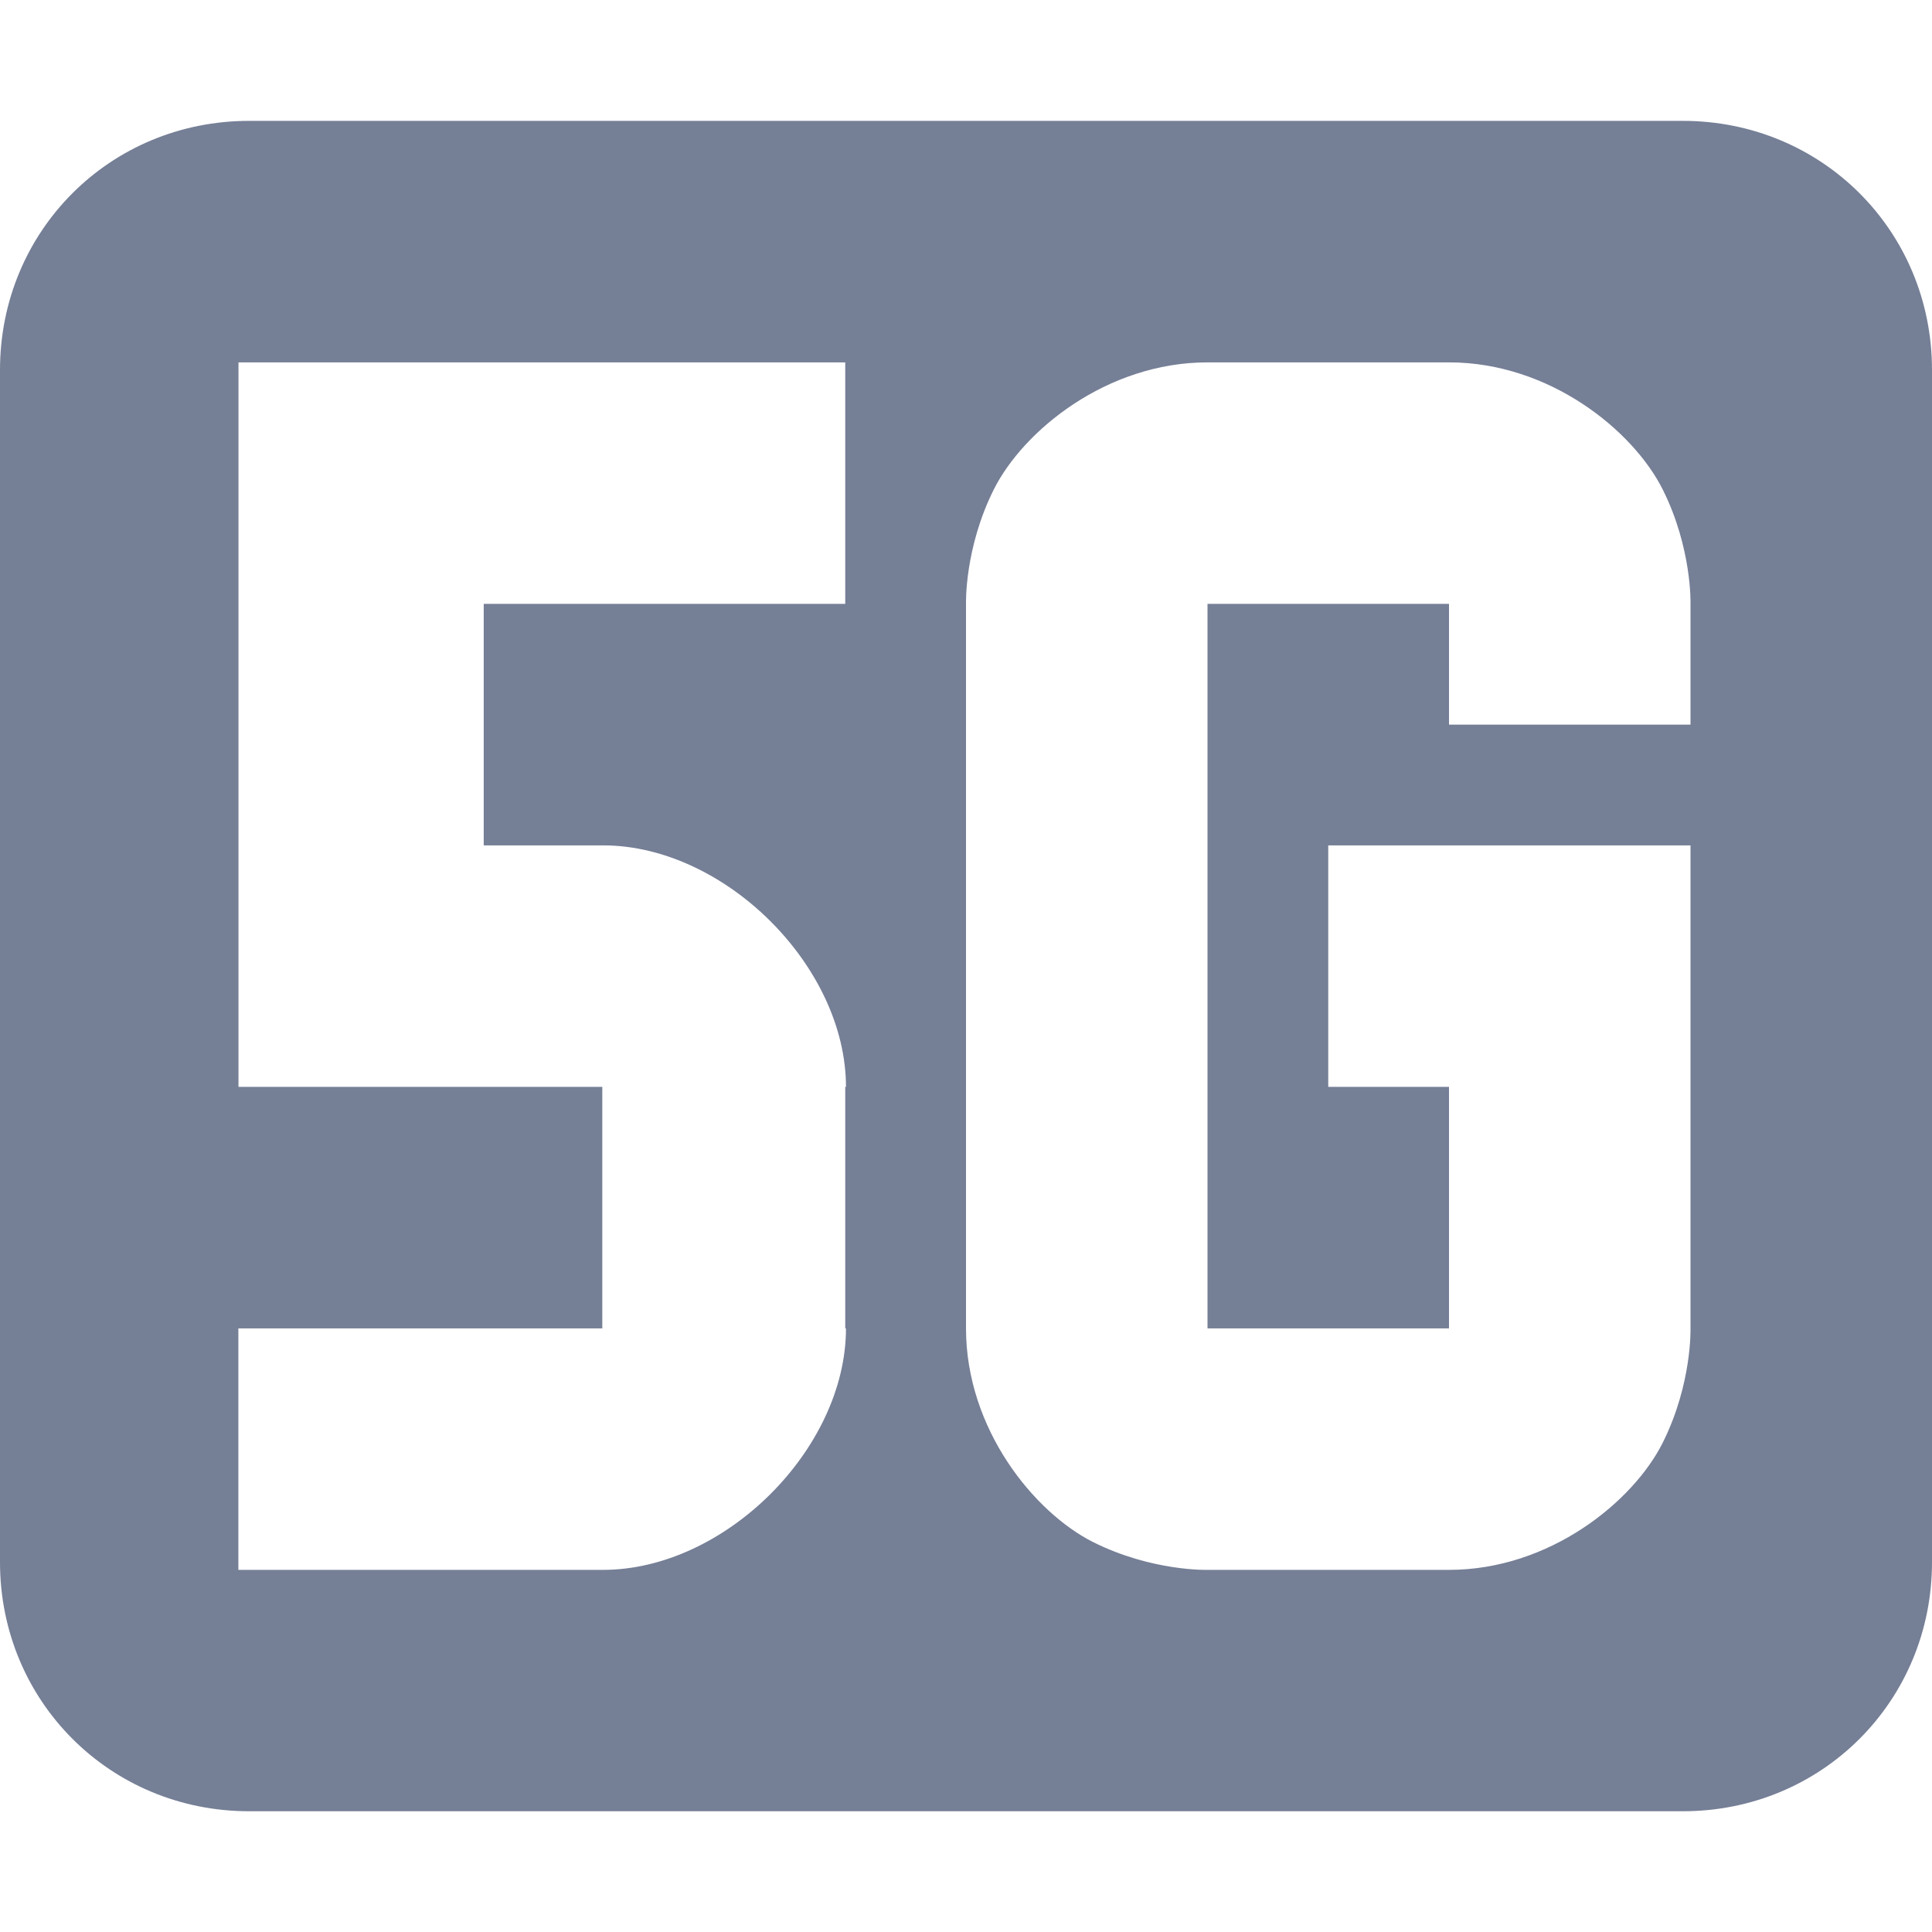 <svg xmlns="http://www.w3.org/2000/svg" width="16" height="16" version="1.1">
  <path style="fill:#757f96" d="M 2.063,1.001 C 0.911,1.001 0,1.913 0,3.064 v 9.873 C 0,14.088 0.912,15 2.063,15 H 13.937 C 15.088,15 16,14.088 16,12.937 V 3.064 C 16,1.912 15.088,1.001 13.937,1.001 Z M 1.975,3.001 H 7 v 2 H 4.006 v 2 H 5 c 1.004,0.004 2.006,1.002 2.006,2 H 7 v 2 h 0.006 c 0,1 -1.005,2 -2.012,2 h -3.02 v -2 h 3.014 v -2 H 1.975 Z m 8.025,0 h 2 c 0.833,0 1.525,0.564 1.77,1.053 0.244,0.488 0.23,0.947 0.23,0.947 v 1 h -2 v -1 h -2 v 6 h 2 v -2 h -1 v -2 h 3 v 4 c 0,0 0.014,0.459 -0.23,0.947 -0.245,0.489 -0.937,1.053 -1.77,1.053 h -2 c 0,0 -0.459,0.014 -0.947,-0.23 C 8.564,12.525 8,11.834 8,11.001 v -6 c 0,0 -0.014,-0.459 0.23,-0.947 0.245,-0.489 0.937,-1.053 1.77,-1.053 z"/>
</svg>
